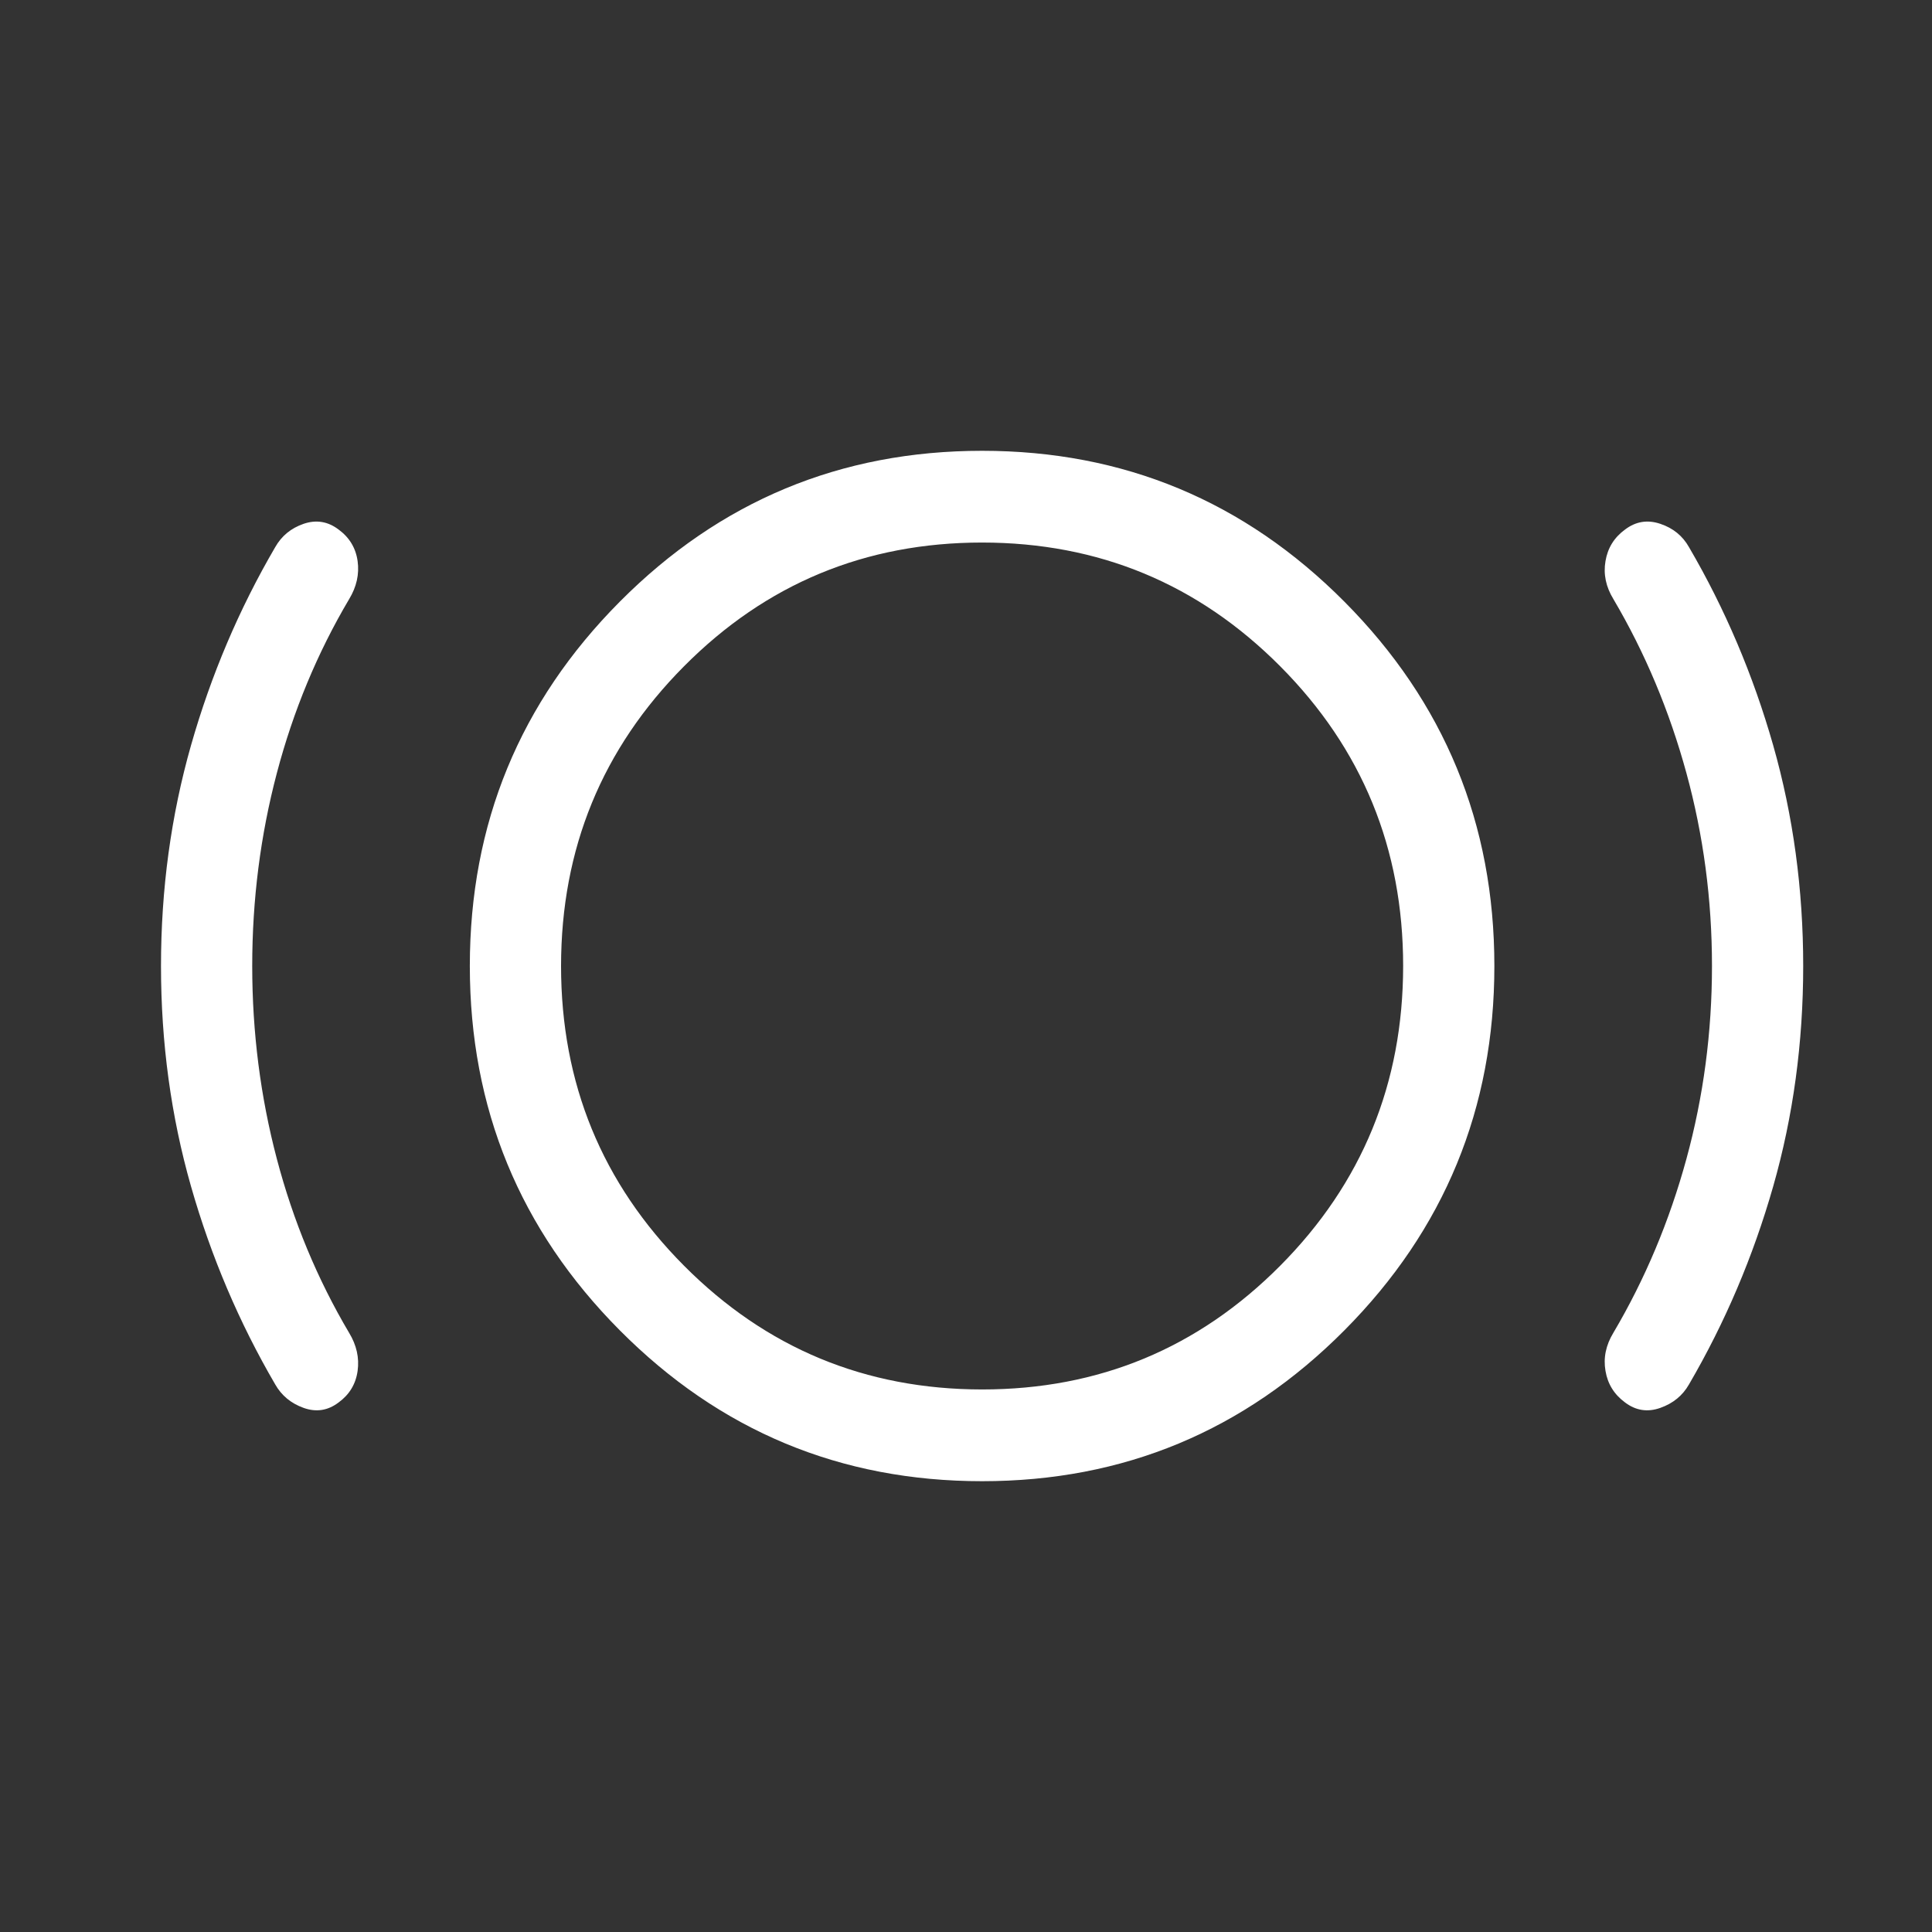 <svg width="60" height="60" viewBox="0 0 60 60" fill="none" xmlns="http://www.w3.org/2000/svg">
<rect x="0" y="0" width="60" height="60" fill="#333333" stroke="none"/>
<path d="M7.833 30C7.833 32.061 8.088 34.059 8.598 35.992C9.108 37.926 9.856 39.726 10.842 41.392C11.075 41.776 11.162 42.17 11.106 42.575C11.049 42.981 10.854 43.307 10.519 43.552C10.185 43.807 9.821 43.864 9.428 43.723C9.037 43.583 8.744 43.34 8.547 42.994C7.425 41.071 6.554 39.022 5.932 36.844C5.311 34.667 5 32.386 5 30C5 27.614 5.311 25.33 5.932 23.147C6.554 20.964 7.425 18.913 8.547 16.992C8.744 16.644 9.037 16.403 9.428 16.268C9.821 16.133 10.185 16.193 10.519 16.448C10.854 16.695 11.049 17.02 11.106 17.425C11.162 17.83 11.075 18.224 10.842 18.608C9.856 20.274 9.108 22.074 8.598 24.008C8.088 25.941 7.833 27.939 7.833 30ZM30.5 46C26.105 46 22.354 44.438 19.249 41.315C16.143 38.192 14.591 34.42 14.591 30C14.591 25.579 16.143 21.808 19.249 18.685C22.354 15.562 26.105 14 30.5 14C34.895 14 38.646 15.562 41.751 18.685C44.856 21.808 46.409 25.579 46.409 30C46.409 34.42 44.856 38.192 41.751 41.315C38.646 44.438 34.895 46 30.5 46ZM30.5 43.151C34.127 43.151 37.212 41.87 39.757 39.309C42.301 36.749 43.574 33.645 43.576 30C43.576 26.353 42.303 23.25 39.757 20.691C37.21 18.132 34.125 16.851 30.5 16.849C26.873 16.849 23.788 18.13 21.244 20.691C18.699 23.251 17.426 26.355 17.424 30C17.424 33.647 18.697 36.751 21.244 39.309C23.79 41.868 26.875 43.149 30.5 43.151ZM53.167 30C53.167 27.939 52.902 25.941 52.373 24.008C51.844 22.074 51.089 20.274 50.107 18.608C49.872 18.224 49.79 17.83 49.86 17.425C49.928 17.019 50.129 16.693 50.464 16.448C50.798 16.193 51.164 16.133 51.563 16.268C51.96 16.401 52.256 16.642 52.453 16.992C53.575 18.913 54.446 20.964 55.068 23.147C55.689 25.332 56 27.616 56 30C56 32.386 55.689 34.667 55.068 36.844C54.446 39.022 53.575 41.071 52.453 42.994C52.256 43.34 51.96 43.583 51.563 43.723C51.166 43.864 50.8 43.807 50.464 43.552C50.129 43.305 49.928 42.98 49.86 42.575C49.79 42.17 49.871 41.776 50.104 41.392C51.088 39.726 51.844 37.926 52.373 35.992C52.902 34.059 53.167 32.061 53.167 30Z" fill="white"/>
</svg>
